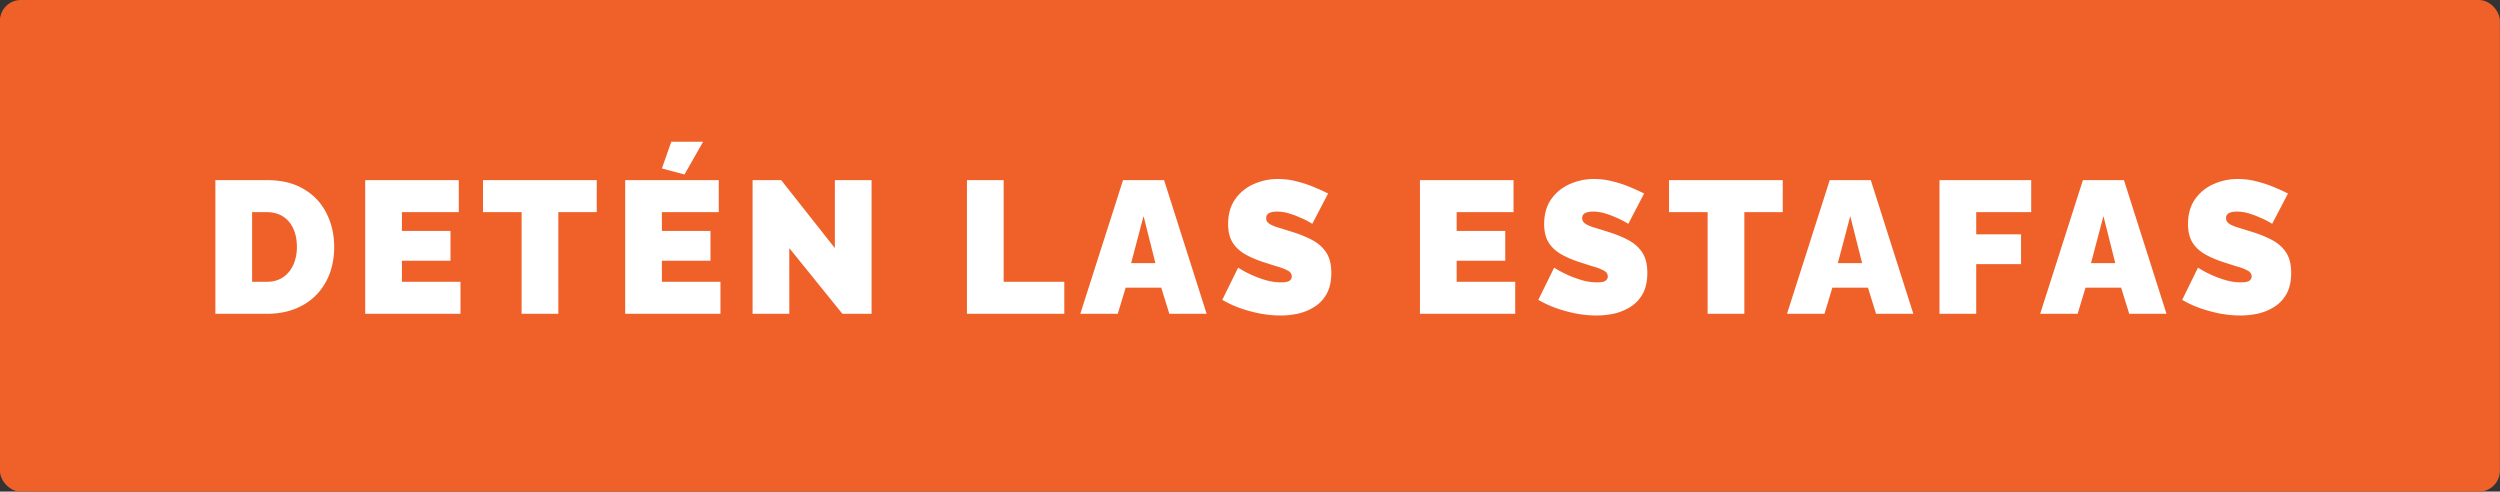 <svg width="239" height="47" viewBox="0 0 239 47" fill="none" xmlns="http://www.w3.org/2000/svg"><rect x="0" y="0" width="239" height="47" fill="#333333" stroke="none"/><rect x="-.009" width="238.999" height="47" rx="2" fill="#EF6129"/><path d="M20.59 30V17.22h4.913c1.416 0 2.598.288 3.546.864a5.401 5.401 0 012.16 2.304c.492.96.738 2.028.738 3.204 0 1.296-.27 2.424-.81 3.384a5.522 5.522 0 01-2.25 2.232c-.96.528-2.088.792-3.384.792H20.59zm7.793-6.408c0-.66-.114-1.236-.342-1.728a2.64 2.64 0 00-.99-1.17c-.432-.276-.948-.414-1.548-.414H24.1v6.66h1.404c.612 0 1.128-.144 1.548-.432.432-.288.762-.684.99-1.188a4.23 4.23 0 00.342-1.728zm15.639 3.348V30h-9.108V17.22h8.946v3.06h-5.436v1.8h4.644v2.844h-4.644v2.016h5.598zm13.026-6.66h-3.672V30h-3.51v-9.72h-3.69v-3.06h10.872v3.06zm11.827 6.66V30h-9.108V17.22h8.946v3.06h-5.436v1.8h4.644v2.844h-4.644v2.016h5.598zm-3.438-10.26l-2.16-.576.9-2.556h3.042l-1.782 3.132zm10.02 7.038V30h-3.51V17.22h2.736l5.13 6.498V17.22h3.51V30h-2.79l-5.076-6.282zM92.44 30V17.22h3.51v9.72h5.796V30H92.44zm14.922-12.78h3.924L115.354 30h-3.564l-.774-2.502h-3.402L106.858 30h-3.582l4.086-12.78zm3.096 7.938l-1.134-4.5-1.188 4.5h2.322zm14.997-3.762l-.306-.18a7.362 7.362 0 00-.81-.396 8.372 8.372 0 00-1.098-.414 4.02 4.02 0 00-1.17-.18c-.3 0-.546.048-.738.144-.192.096-.288.258-.288.486 0 .216.096.39.288.522.192.132.462.252.81.36.36.108.786.24 1.278.396.792.24 1.476.516 2.052.828.576.312 1.02.714 1.332 1.206.312.48.468 1.122.468 1.926 0 .768-.138 1.416-.414 1.944-.276.516-.648.93-1.116 1.242-.468.312-.99.54-1.566.684a7.872 7.872 0 01-1.764.198c-.612 0-1.254-.06-1.926-.18a14.684 14.684 0 01-1.926-.522 10.705 10.705 0 01-1.71-.792l1.512-3.078.36.216c.24.144.558.306.954.486.396.18.834.342 1.314.486.492.144.984.216 1.476.216.384 0 .648-.048.792-.144.156-.108.234-.246.234-.414 0-.252-.132-.444-.396-.576a5.032 5.032 0 00-1.044-.396c-.42-.132-.888-.282-1.404-.45-.744-.252-1.356-.534-1.836-.846-.48-.324-.834-.702-1.062-1.134-.228-.444-.342-.978-.342-1.602 0-.948.222-1.74.666-2.376a4.18 4.18 0 011.746-1.44 5.584 5.584 0 012.358-.504c.624 0 1.224.078 1.8.234.588.144 1.134.324 1.638.54.516.216.966.42 1.35.612l-1.512 2.898zm19.4 5.544V30h-9.108V17.22h8.946v3.06h-5.436v1.8h4.644v2.844h-4.644v2.016h5.598zm10.812-5.544l-.306-.18a7.362 7.362 0 00-.81-.396 8.372 8.372 0 00-1.098-.414 4.02 4.02 0 00-1.17-.18c-.3 0-.546.048-.738.144-.192.096-.288.258-.288.486 0 .216.096.39.288.522.192.132.462.252.81.36.36.108.786.24 1.278.396.792.24 1.476.516 2.052.828.576.312 1.02.714 1.332 1.206.312.48.468 1.122.468 1.926 0 .768-.138 1.416-.414 1.944-.276.516-.648.93-1.116 1.242-.468.312-.99.54-1.566.684a7.872 7.872 0 01-1.764.198c-.612 0-1.254-.06-1.926-.18a14.684 14.684 0 01-1.926-.522 10.705 10.705 0 01-1.71-.792l1.512-3.078.36.216c.24.144.558.306.954.486.396.18.834.342 1.314.486.492.144.984.216 1.476.216.384 0 .648-.048.792-.144.156-.108.234-.246.234-.414 0-.252-.132-.444-.396-.576a5.032 5.032 0 00-1.044-.396c-.42-.132-.888-.282-1.404-.45-.744-.252-1.356-.534-1.836-.846-.48-.324-.834-.702-1.062-1.134-.228-.444-.342-.978-.342-1.602 0-.948.222-1.74.666-2.376a4.18 4.18 0 011.746-1.44 5.584 5.584 0 012.358-.504c.624 0 1.224.078 1.8.234.588.144 1.134.324 1.638.54.516.216.966.42 1.35.612l-1.512 2.898zm14.764-1.116h-3.672V30h-3.51v-9.72h-3.69v-3.06h10.872v3.06zm4.492-3.06h3.924L182.915 30h-3.564l-.774-2.502h-3.402L174.419 30h-3.582l4.086-12.78zm3.096 7.938l-1.134-4.5-1.188 4.5h2.322zM185.417 30V17.22h8.766v3.06h-5.256v2.124h4.284v2.844h-4.284V30h-3.51zm13.709-12.78h3.924L207.118 30h-3.564l-.774-2.502h-3.402L198.622 30h-3.582l4.086-12.78zm3.096 7.938l-1.134-4.5-1.188 4.5h2.322zm14.997-3.762l-.306-.18a7.362 7.362 0 00-.81-.396 8.372 8.372 0 00-1.098-.414 4.02 4.02 0 00-1.17-.18c-.3 0-.546.048-.738.144-.192.096-.288.258-.288.486 0 .216.096.39.288.522.192.132.462.252.81.36.36.108.786.24 1.278.396.792.24 1.476.516 2.052.828.576.312 1.02.714 1.332 1.206.312.48.468 1.122.468 1.926 0 .768-.138 1.416-.414 1.944-.276.516-.648.93-1.116 1.242-.468.312-.99.54-1.566.684a7.872 7.872 0 01-1.764.198c-.612 0-1.254-.06-1.926-.18a14.684 14.684 0 01-1.926-.522 10.705 10.705 0 01-1.71-.792l1.512-3.078.36.216c.24.144.558.306.954.486.396.18.834.342 1.314.486.492.144.984.216 1.476.216.384 0 .648-.048.792-.144.156-.108.234-.246.234-.414 0-.252-.132-.444-.396-.576a5.032 5.032 0 00-1.044-.396c-.42-.132-.888-.282-1.404-.45-.744-.252-1.356-.534-1.836-.846-.48-.324-.834-.702-1.062-1.134-.228-.444-.342-.978-.342-1.602 0-.948.222-1.74.666-2.376a4.18 4.18 0 011.746-1.44 5.584 5.584 0 012.358-.504c.624 0 1.224.078 1.8.234.588.144 1.134.324 1.638.54.516.216.966.42 1.35.612l-1.512 2.898z" fill="#fff"/></svg>